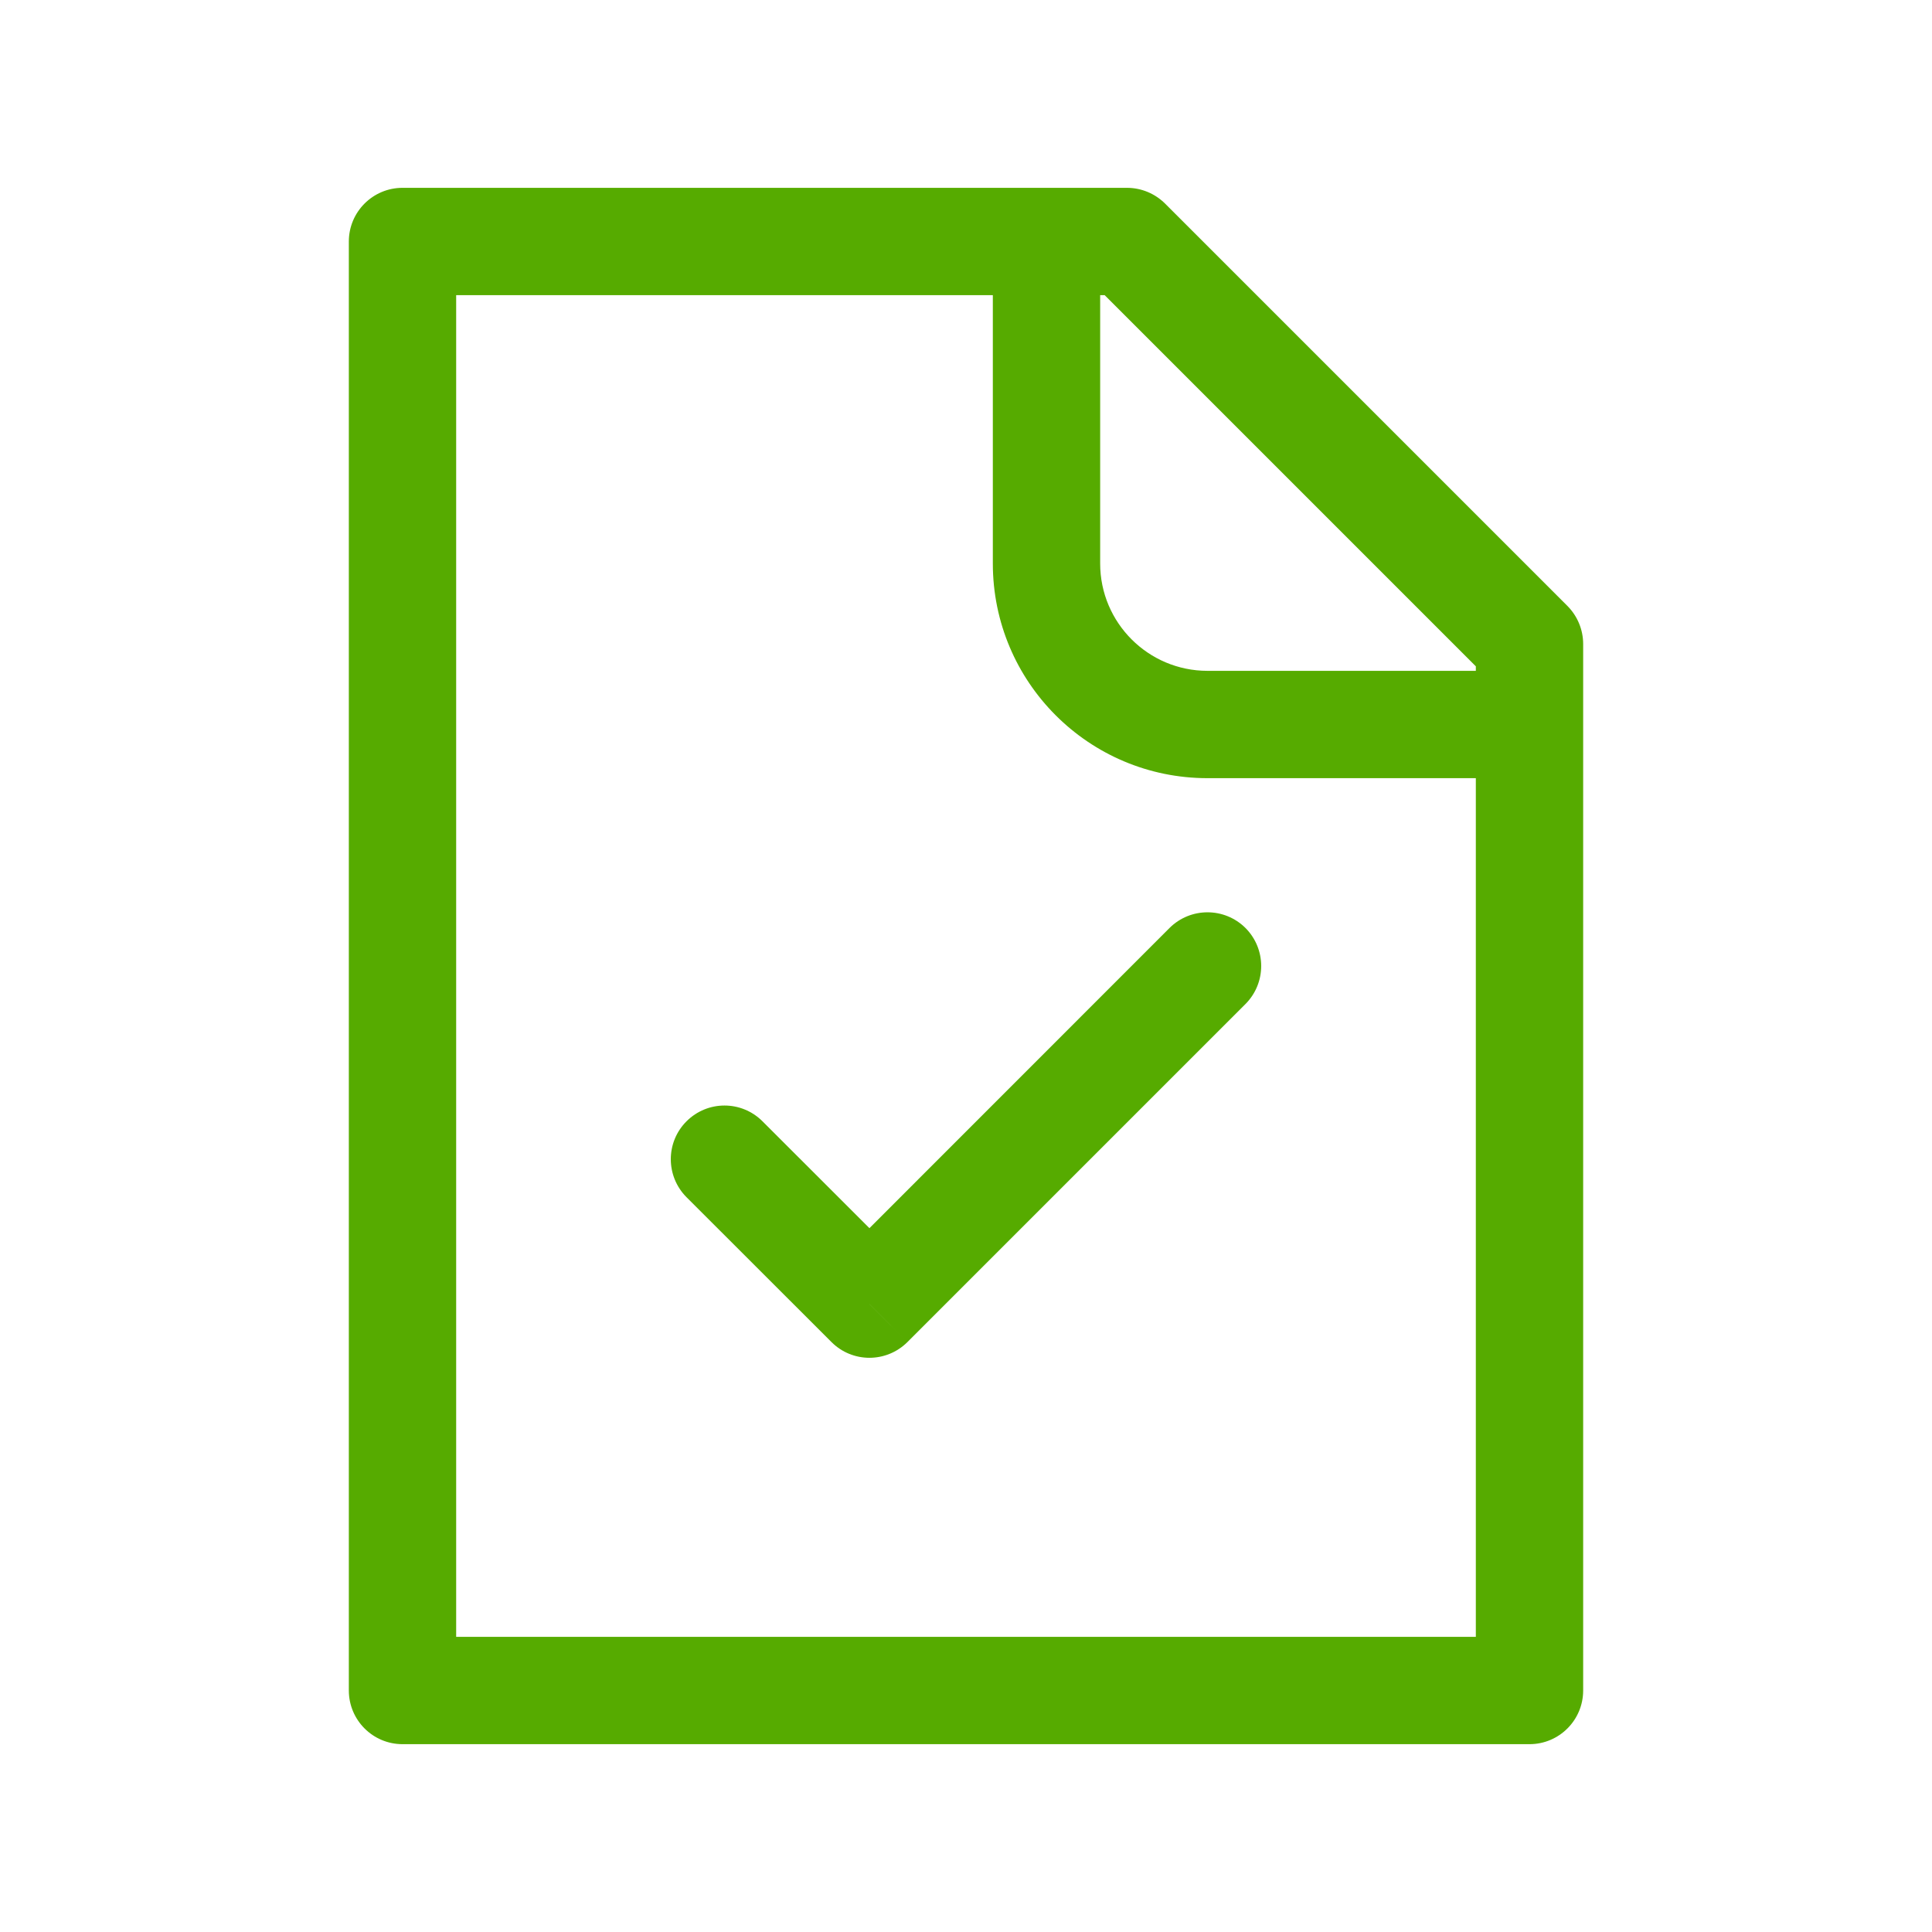 <svg width="18" height="18" viewBox="0 0 18 18" fill="none" xmlns="http://www.w3.org/2000/svg">
<path d="M3.75 2.25V1.75C3.474 1.75 3.25 1.974 3.25 2.25H3.75ZM14.25 15.75V16.25C14.526 16.25 14.75 16.026 14.75 15.75H14.25ZM3.75 15.75H3.25C3.25 16.026 3.474 16.25 3.75 16.25V15.75ZM10.5 2.25L10.854 1.896C10.76 1.803 10.633 1.75 10.5 1.75V2.25ZM14.25 6H14.75C14.75 5.867 14.697 5.74 14.604 5.646L14.25 6ZM11.604 9.354C11.799 9.158 11.799 8.842 11.604 8.646C11.408 8.451 11.092 8.451 10.896 8.646L11.604 9.354ZM8.1 12.15L7.747 12.504C7.942 12.699 8.258 12.699 8.454 12.504L8.1 12.15ZM7.104 10.447C6.908 10.251 6.592 10.251 6.396 10.447C6.201 10.642 6.201 10.958 6.396 11.154L7.104 10.447ZM14.25 15.25H3.75V16.25H14.25V15.25ZM4.25 15.75V2.25H3.25V15.75H4.25ZM3.75 2.75H10.5V1.75H3.75V2.75ZM13.75 6V15.75H14.75V6H13.75ZM10.146 2.604L13.896 6.354L14.604 5.646L10.854 1.896L10.146 2.604ZM9.25 2.25V5.25H10.25V2.25H9.25ZM11.25 7.25H14.25V6.25H11.25V7.25ZM9.25 5.25C9.25 6.355 10.145 7.25 11.25 7.25V6.25C10.698 6.25 10.25 5.802 10.25 5.25H9.25ZM10.896 8.646L7.747 11.796L8.454 12.504L11.604 9.354L10.896 8.646ZM6.396 11.154L7.747 12.504L8.454 11.796L7.104 10.447L6.396 11.154Z" fill="#56AB00"/>
</svg>
